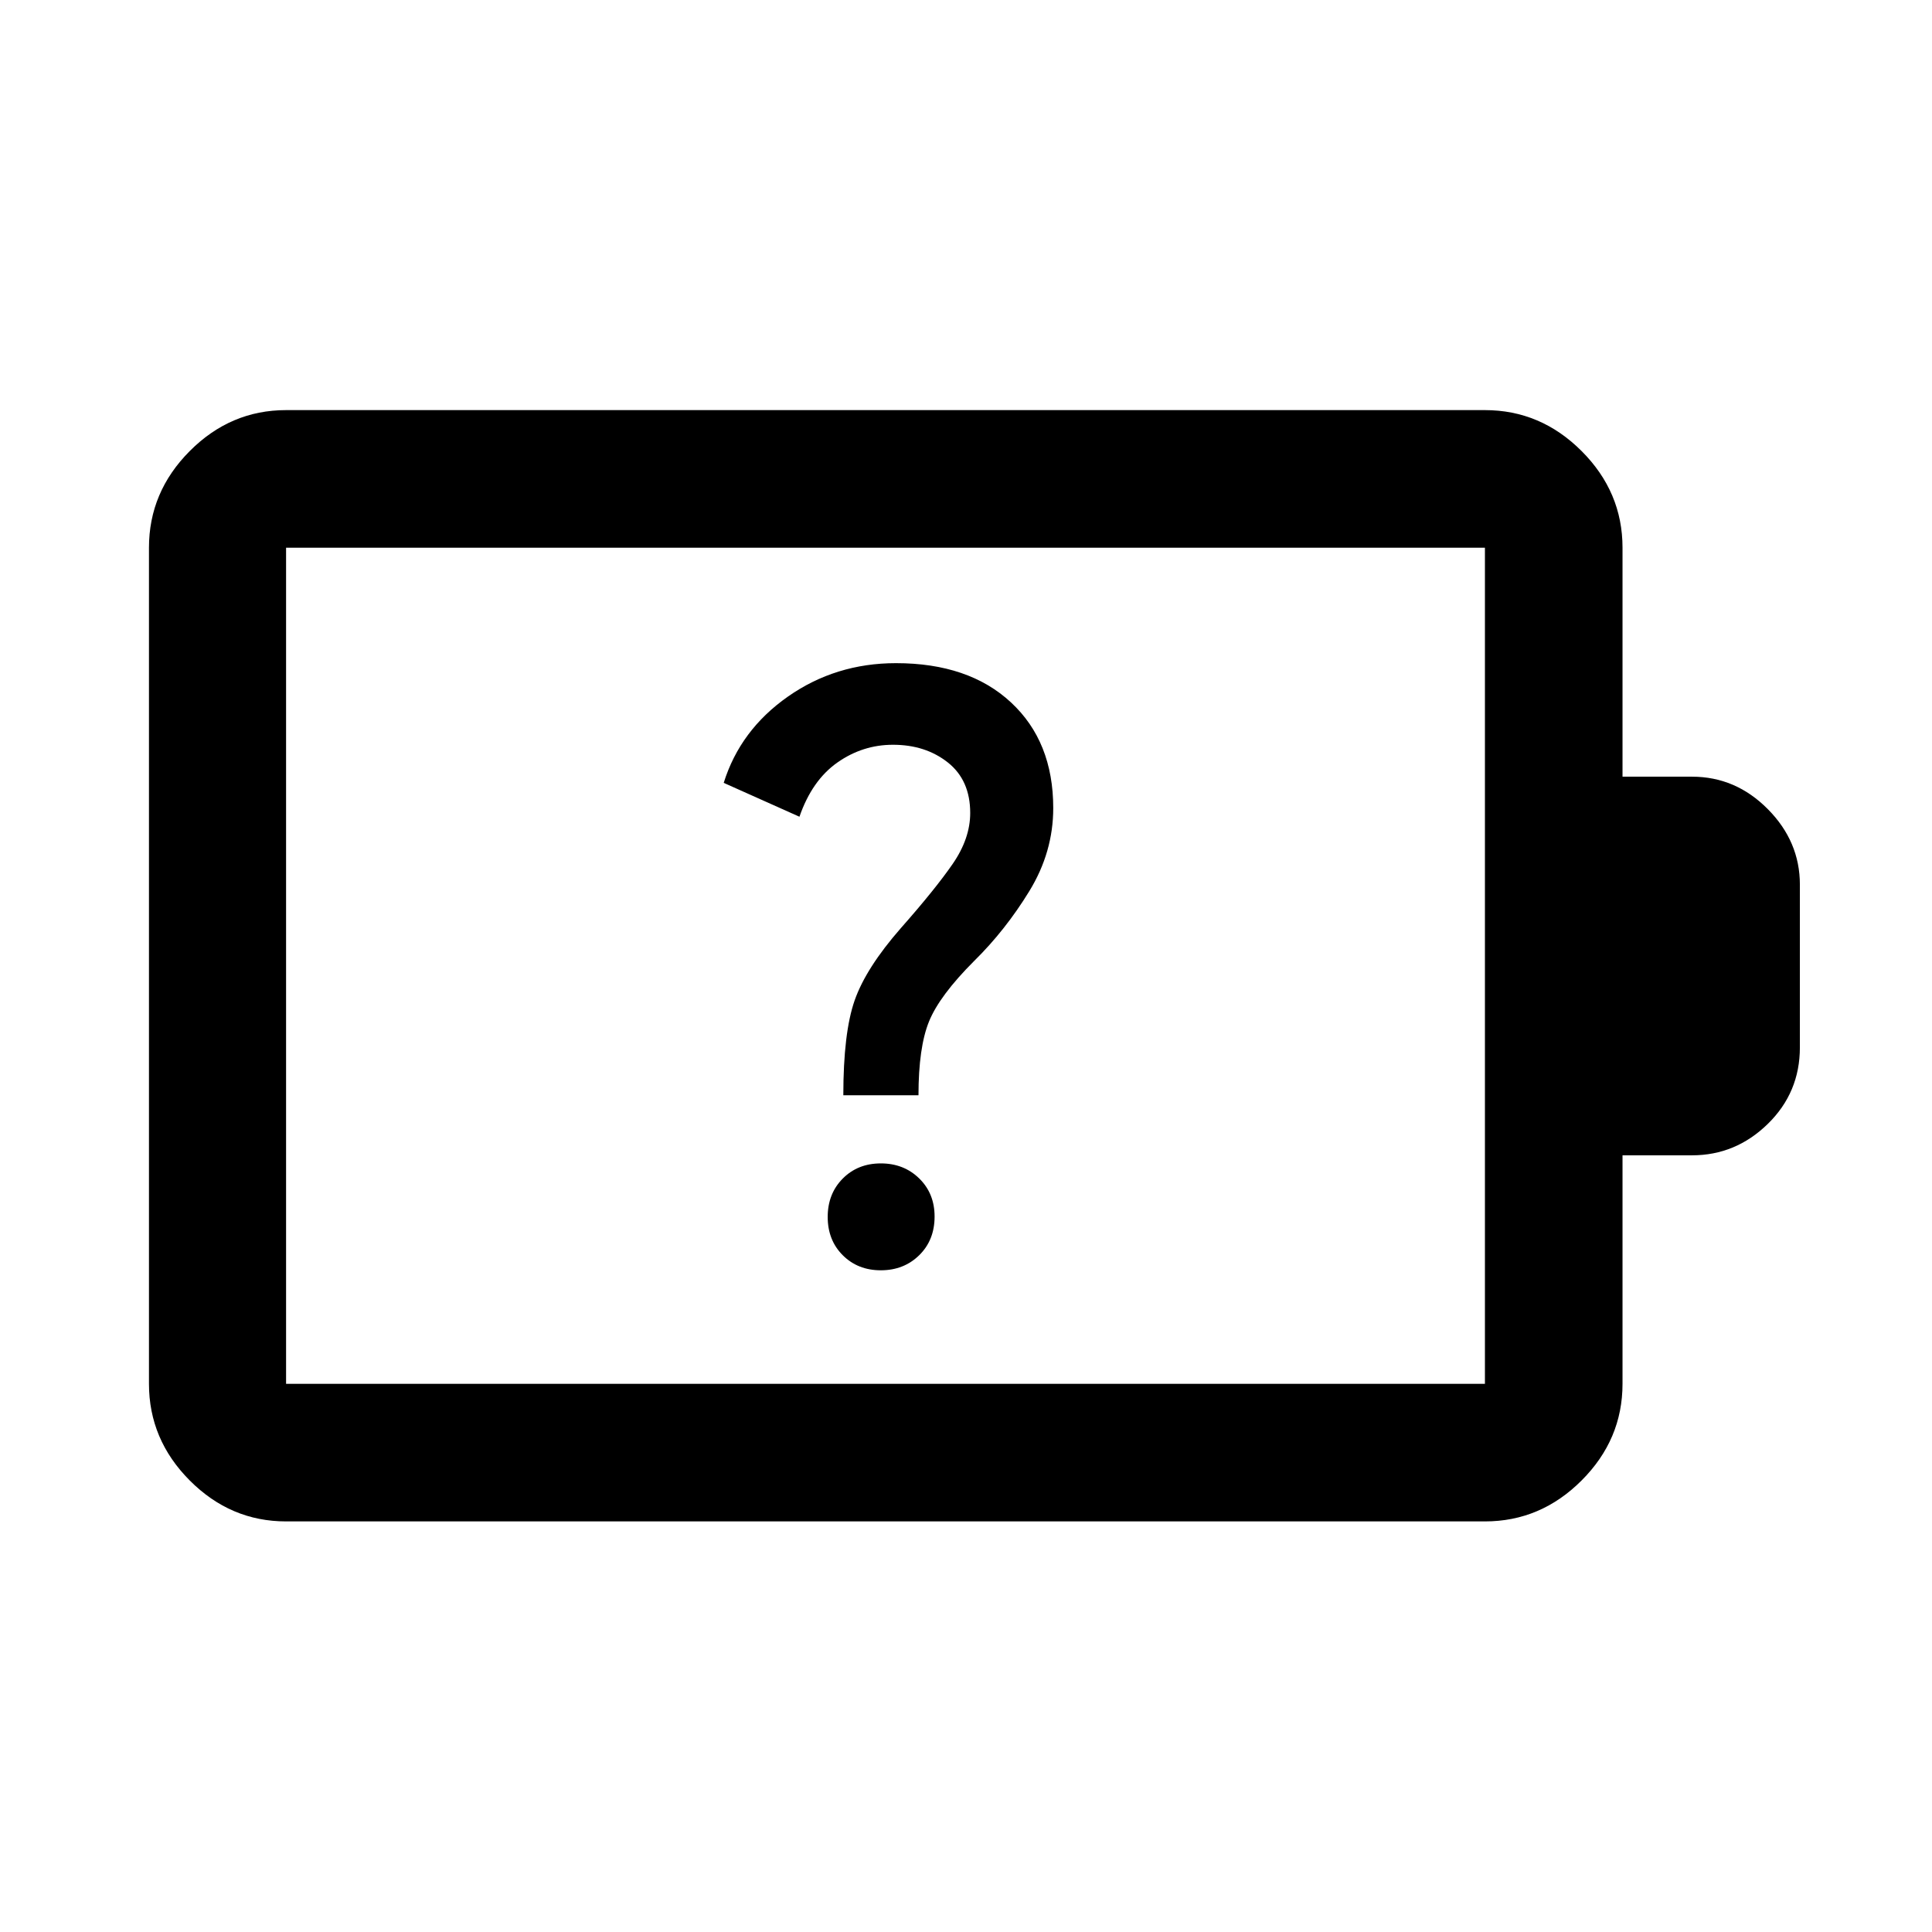 <svg xmlns="http://www.w3.org/2000/svg" height="48" viewBox="0 -960 960 960" width="48"><path d="M437.68-328.8q11.44 0 19.08-7.5 7.63-7.5 7.63-19.22 0-11.44-7.63-18.91-7.64-7.48-19.08-7.48-11.44 0-18.92 7.53-7.48 7.54-7.48 19.08t7.48 19.02q7.48 7.48 18.92 7.48Zm-18.64-86.96h37.35q0-23.76 5.22-36.64 5.22-12.88 22.46-30.12 15.52-15.28 27.4-34.69 11.88-19.4 11.88-41.27 0-33-21-52.5t-57.14-19.5q-30.01 0-53.71 16.62T359.61-571l37.63 16.83q6.24-18.05 18.81-26.91 12.57-8.85 27.67-8.85 16.15 0 27.26 8.8 11.11 8.8 11.11 25.09 0 12.71-8.72 25.33-8.72 12.62-25.76 31.91-17.33 19.8-22.95 35.91-5.62 16.11-5.62 47.13ZM142.15-272.39h595.7v-415.46h-595.7v415.46Zm0 68.37q-27.6 0-47.86-20.34-20.27-20.33-20.27-48.03v-415.46q0-27.7 20.27-48.03 20.26-20.34 47.86-20.34h595.7q27.7 0 48.03 20.34 20.34 20.33 20.34 48.03v113.78h34.54q21.66 0 37.62 16.08 15.97 16.08 15.97 37.57v80.85q0 22.48-15.97 38.06-15.96 15.58-37.62 15.58h-34.54v113.54q0 27.7-20.34 48.03-20.33 20.34-48.03 20.34h-595.7Zm0-68.37v-415.46 415.46Z"/></svg>